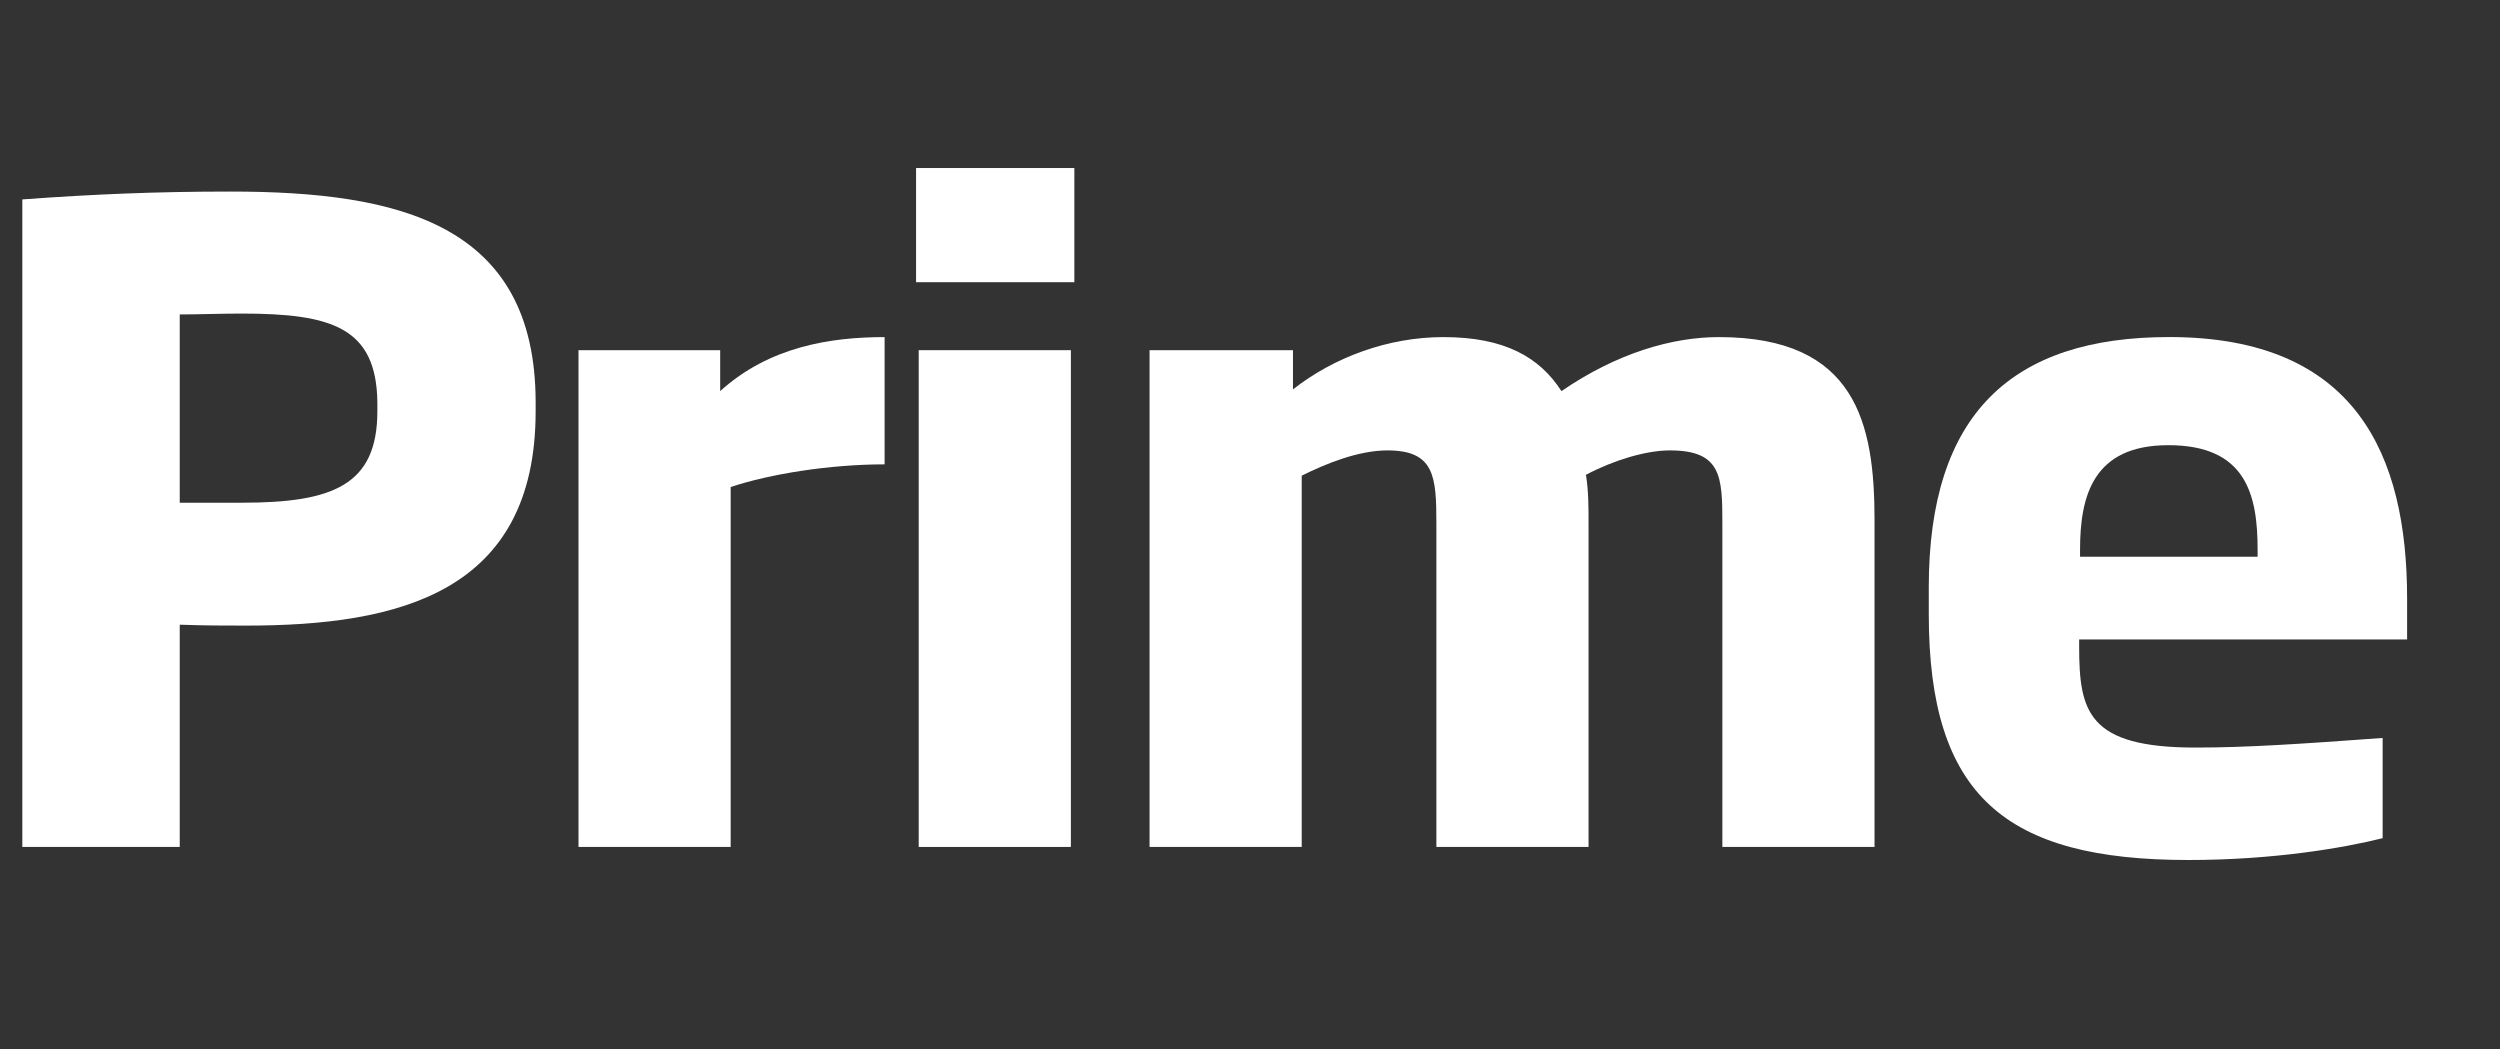<svg viewBox="0 0 112 47"><rect x="0" y="0" width="112" height="47" fill="#333333" stroke="none"/><g><path fill="#ffffff" d="M11.029 28.027c-0.979 0-1.841 0-2.977-0.041v9.957H1V8.934C4.212 8.7 6.994 8.582 10.324 8.582c7.562 0 13.673 1.445 13.673 9.45v0.39C23.998 26.543 17.886 28.027 11.029 28.027zM16.906 18.031c-0.039-3.358-2.037-3.983-6.072-3.983 -0.94 0-1.959 0.039-2.782 0.039v8.435h2.782c4.074 0 6.072-0.781 6.072-4.1V18.031z"></path><path fill="#ffffff" d="M32.734 21.818v16.125h-6.817V15.688h6.347v1.834c2.194-1.991 4.937-2.42 7.366-2.42v5.701C37.161 20.804 34.498 21.233 32.734 21.818z"></path><path fill="#ffffff" d="M41.04 12.643V7.528h7.091v5.115H41.04zM41.158 37.943V15.688h6.817v22.255H41.158z"></path><path fill="#ffffff" d="M77.162 37.943V23.458c0-2.109-0.039-3.28-2.351-3.28 -1.058 0-2.508 0.43-3.761 1.093 0.117 0.704 0.117 1.484 0.117 2.187v14.485H64.35V23.458c0-2.109-0.079-3.28-2.194-3.28 -1.292 0-2.742 0.586-3.839 1.132v16.633H51.5V15.688h6.425v1.757c1.841-1.445 4.271-2.343 6.738-2.343 2.743 0 4.31 0.898 5.29 2.42 2.507-1.718 4.976-2.42 7.052-2.42 6.151 0 6.974 3.865 6.974 8.2v14.642H77.162z"></path><path fill="#ffffff" d="M93.146 28.65v0.312c0 2.928 0.393 4.529 5.211 4.529 2.271 0 4.623-0.156 8.385-0.43v4.49c-1.725 0.43-4.858 0.977-8.697 0.977 -8.188 0-11.636-2.852-11.636-11.012v-1.209c0-7.771 3.722-11.207 10.774-11.207 8.383 0 10.655 5.31 10.655 11.714v1.834H93.146zM101.141 24.629c0-2.46-0.511-4.685-3.998-4.685 -3.369 0-3.957 2.265-3.957 4.685v0.312h7.955V24.629z"></path></g></svg>